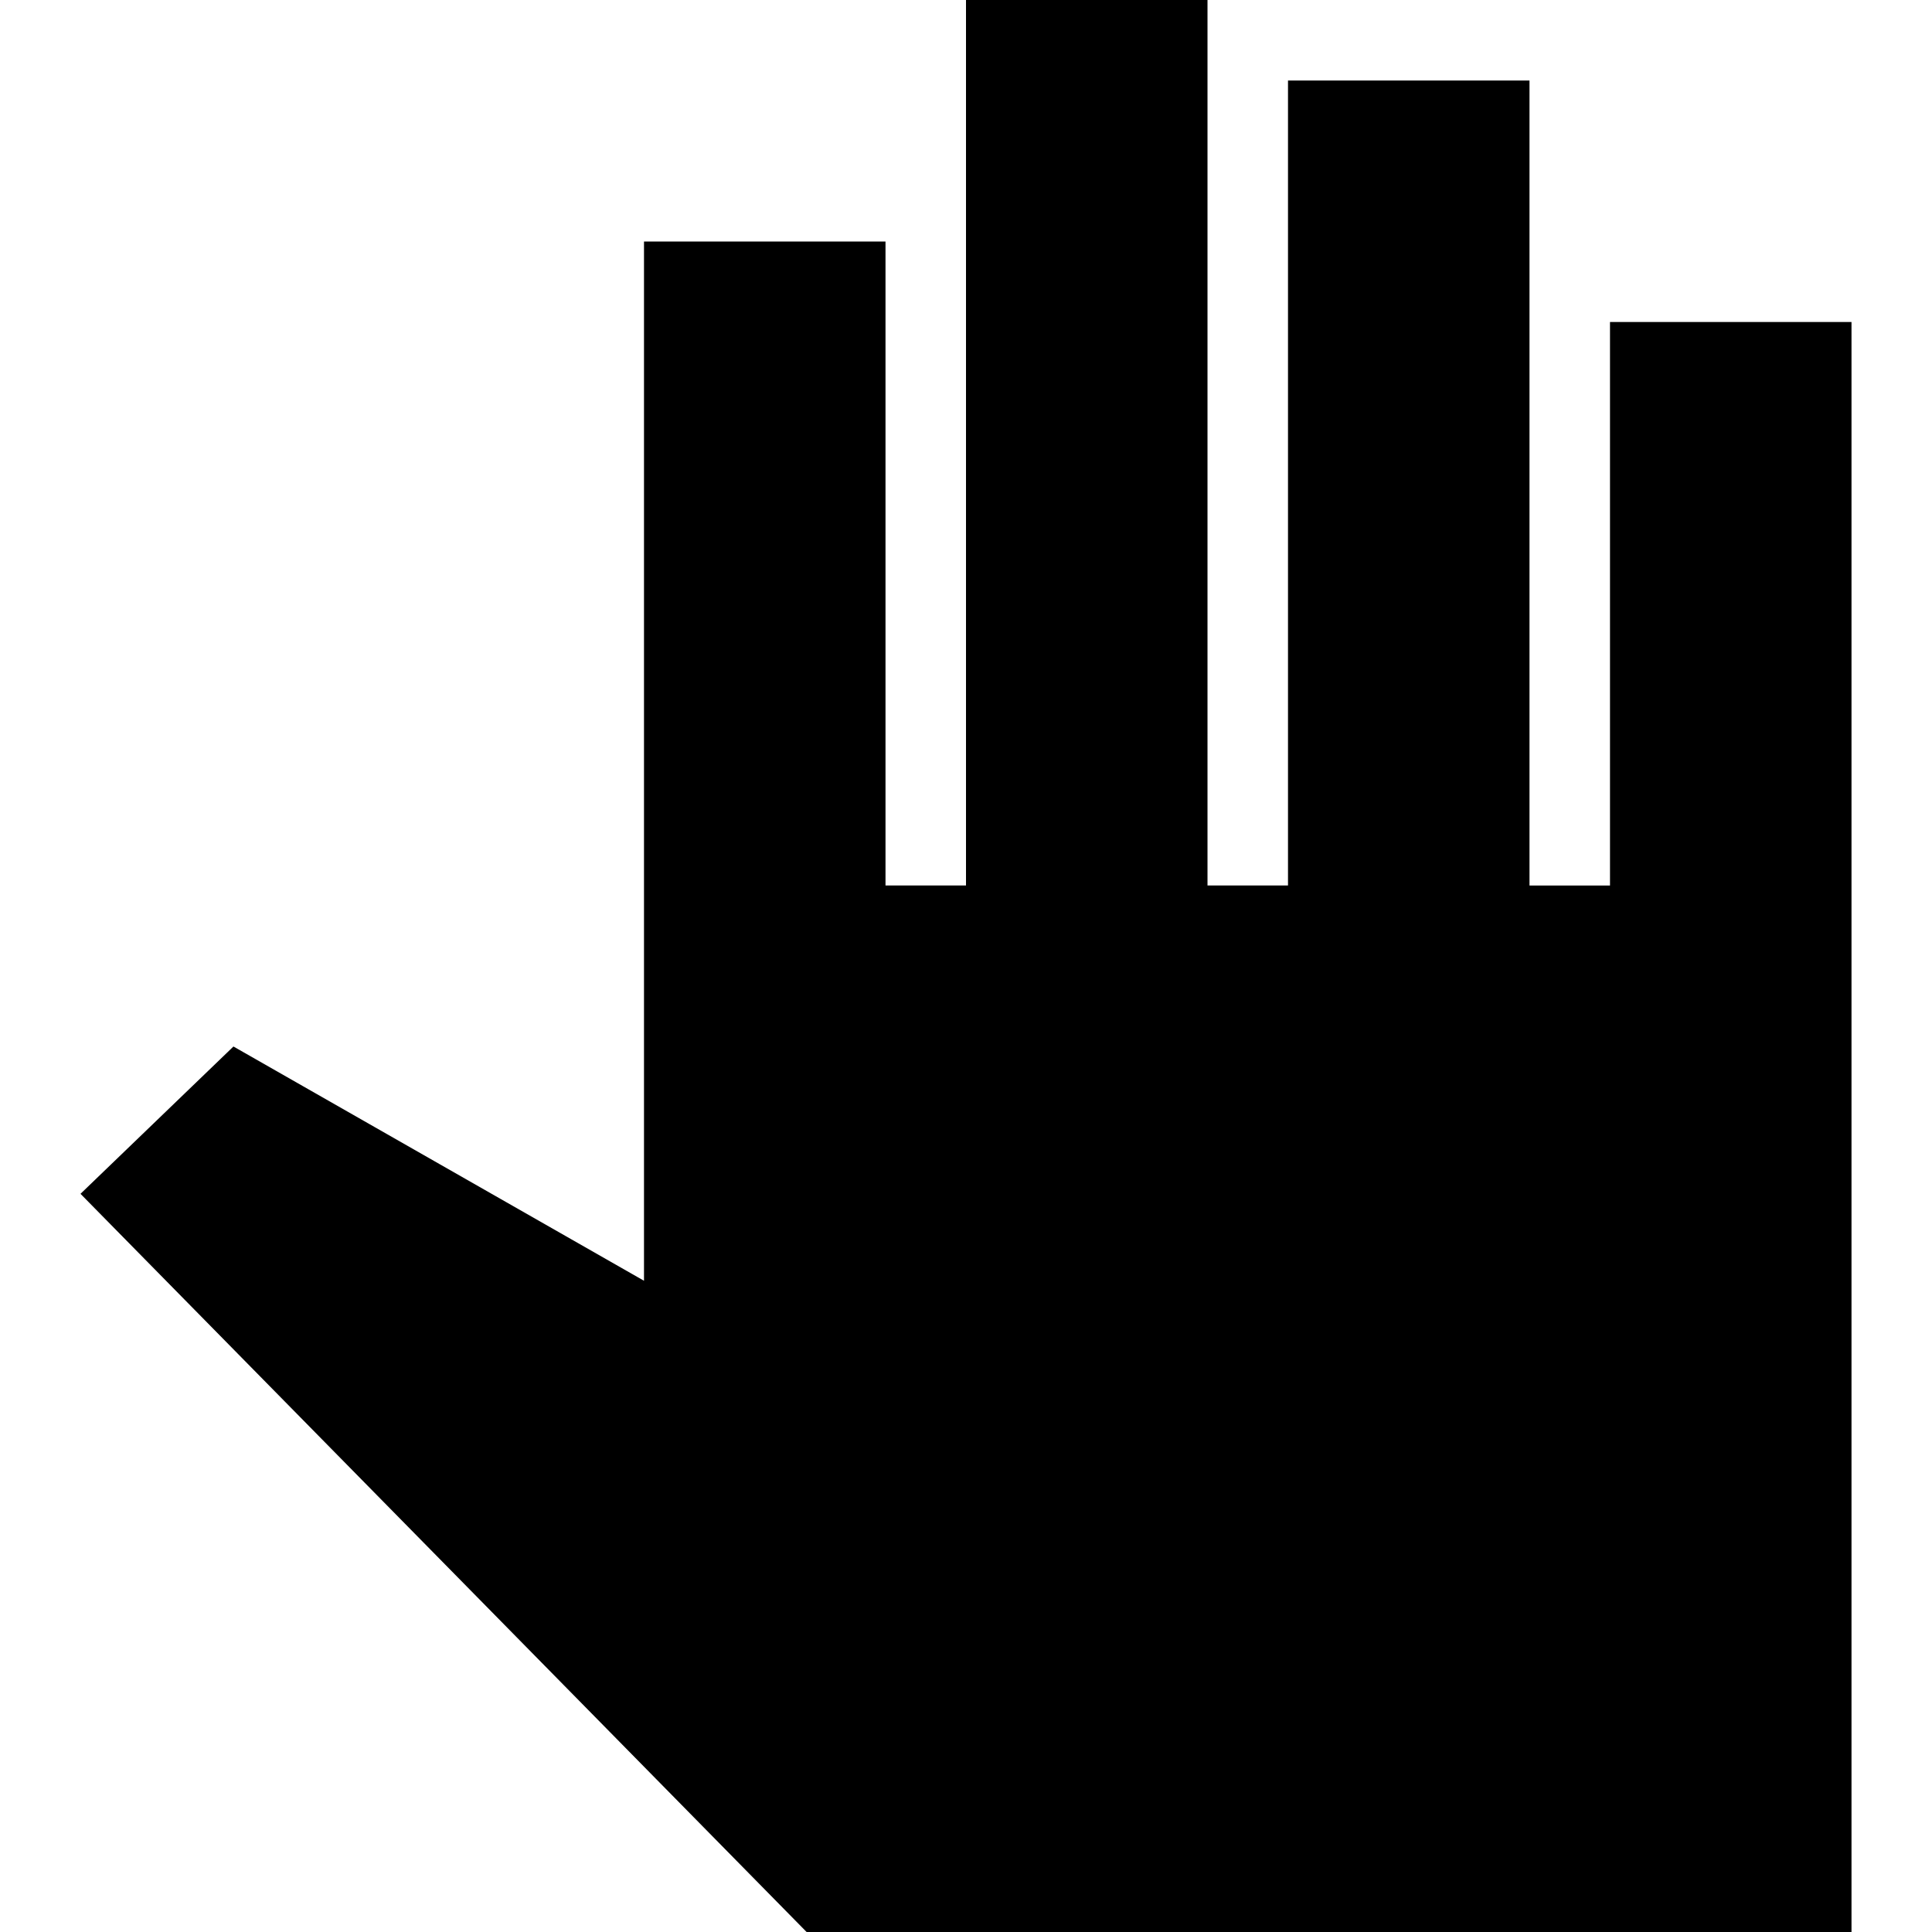  <svg version="1.1" xmlns="http://www.w3.org/2000/svg" width="24" height="24" viewBox="0 0 24 24" id="PanToolSharp">
  <path d="M23 4v20H10.02L1 14.83 2.9 13 8 15.91V3h3v8h1V0h3v11h1V1h3v10h1V4h3z" ></path>
</svg>
